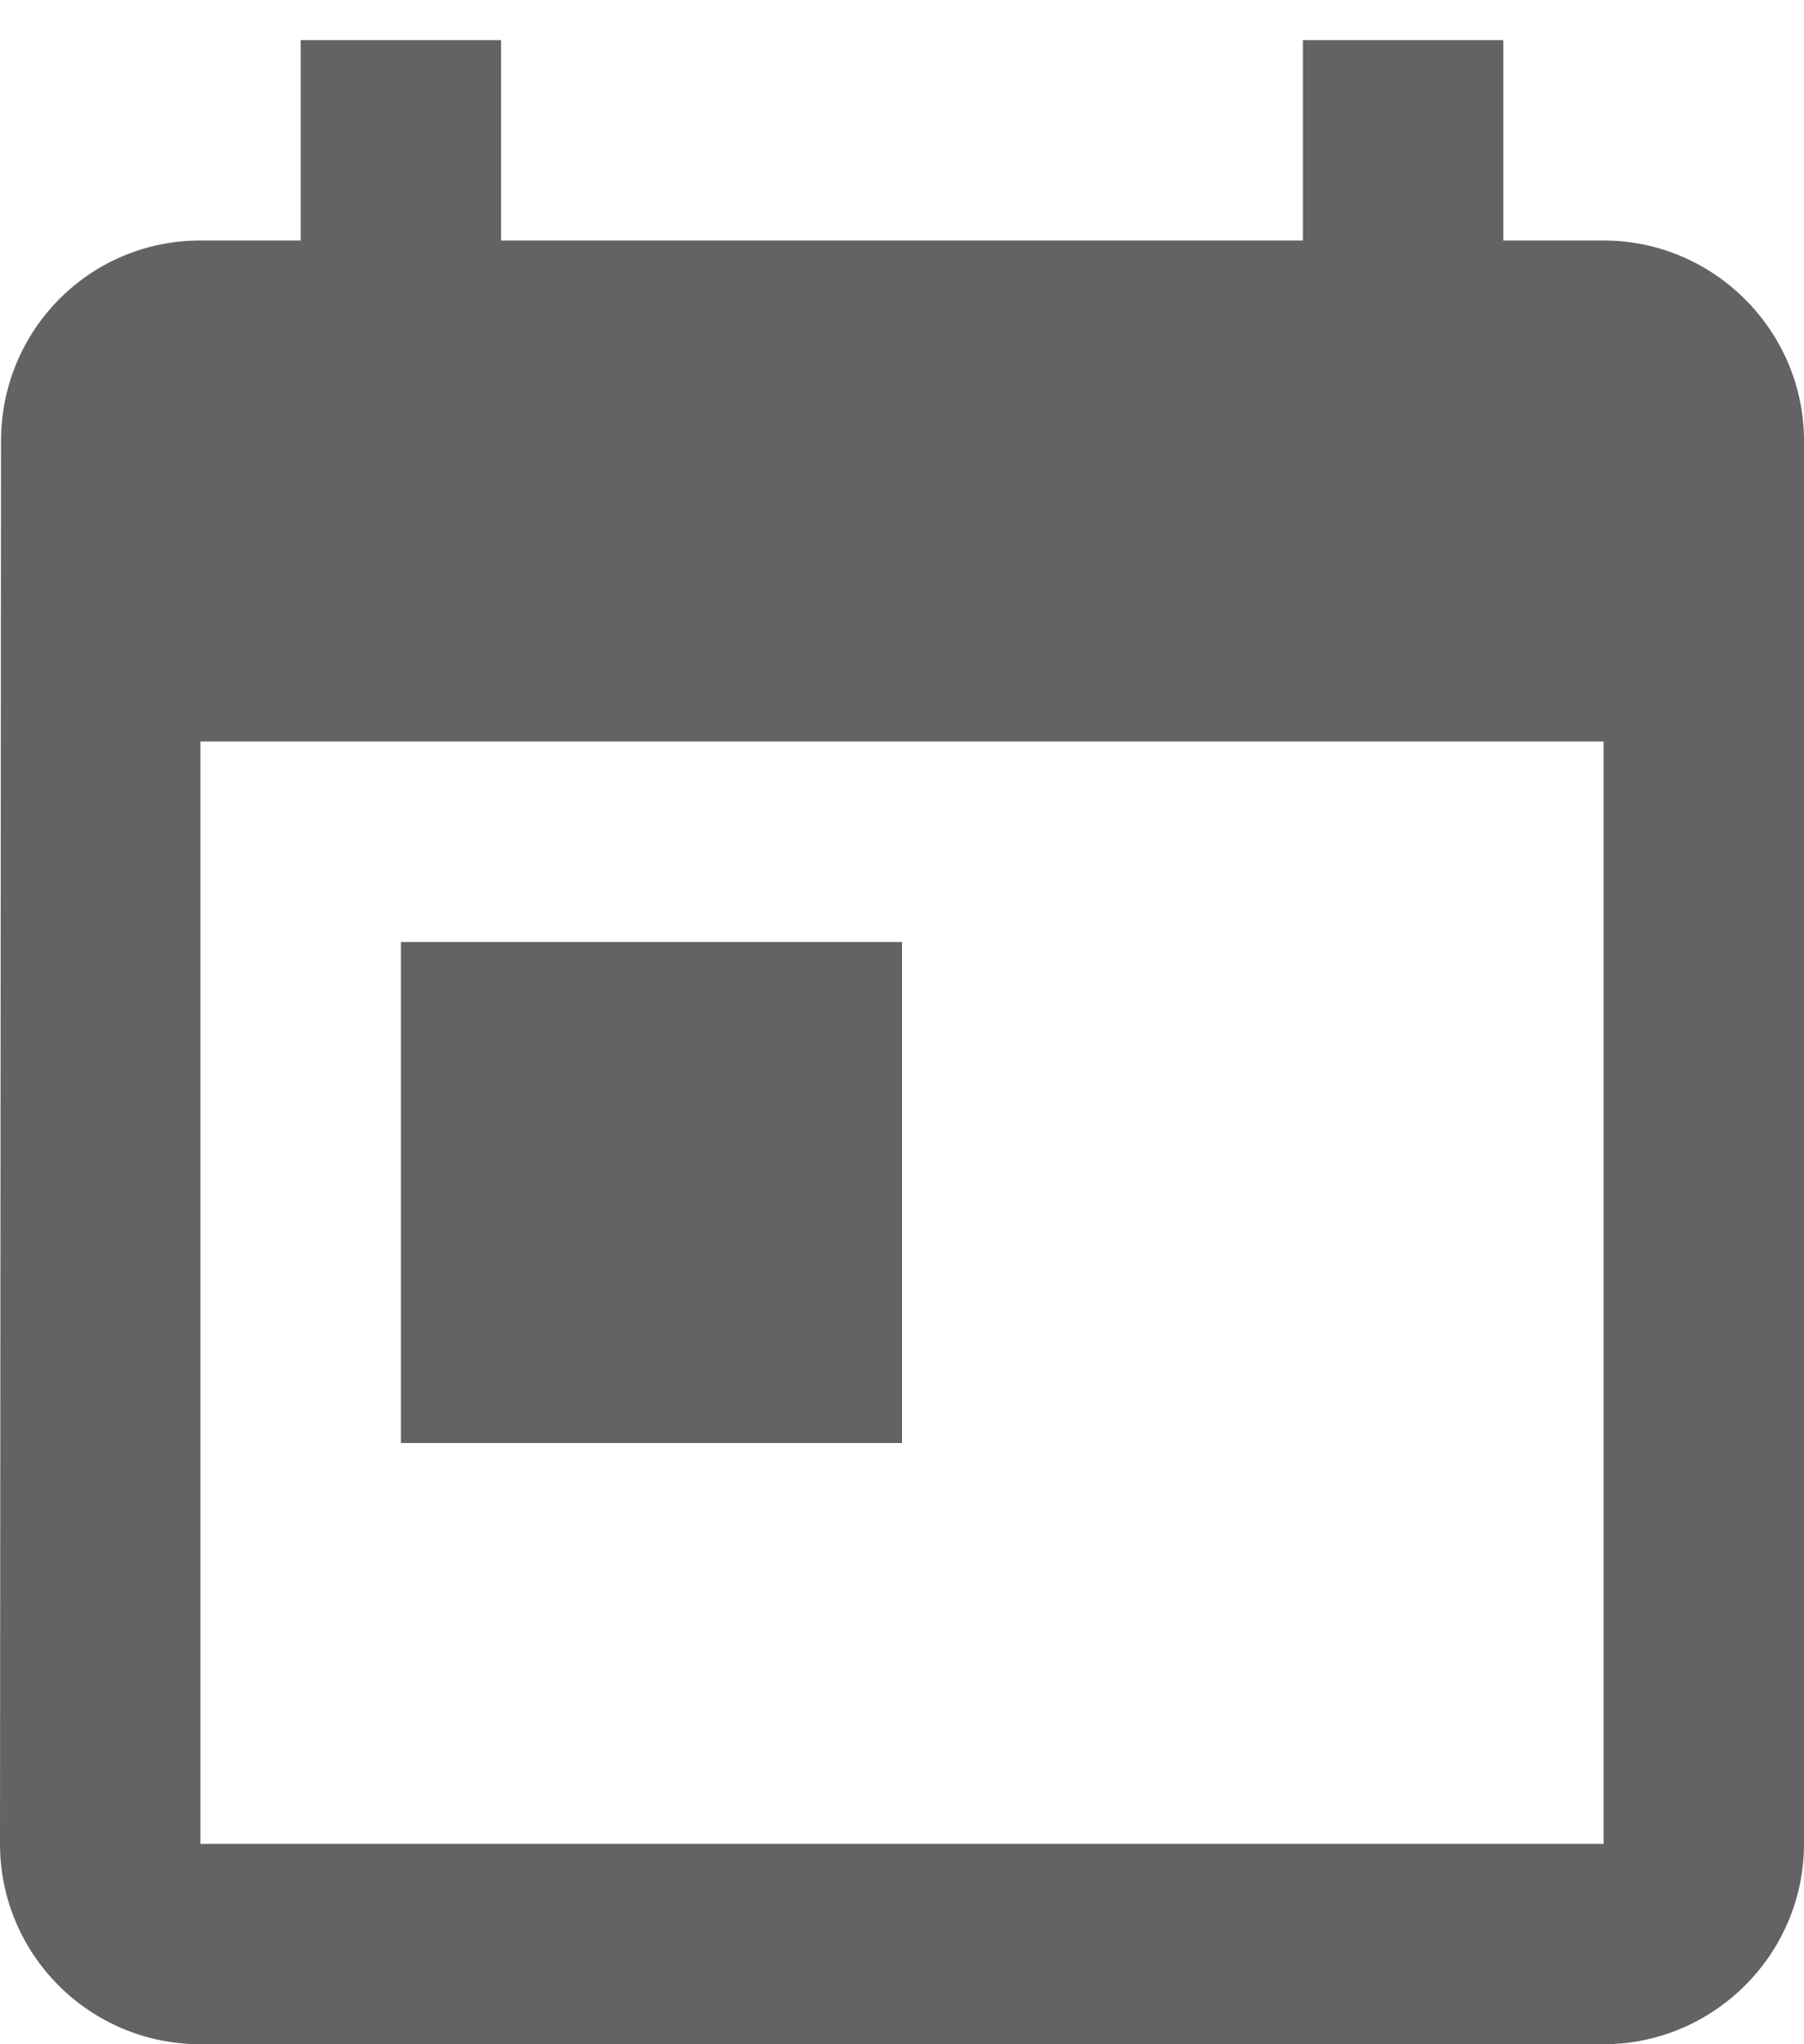 <svg width="30" height="34" viewBox="0 0 30 34" fill="none" xmlns="http://www.w3.org/2000/svg">
<path d="M26.667 4H25V0.667H21.667V4H8.333V0.667H5V4H3.333C1.483 4 0.017 5.5 0.017 7.333L0 30.667C0 32.5 1.483 34 3.333 34H26.667C28.5 34 30 32.5 30 30.667V7.333C30 5.5 28.5 4 26.667 4ZM26.667 30.667H3.333V12.333H26.667V30.667ZM6.667 15.667H15V24H6.667V15.667Z" fill="#636363"/>
</svg>
